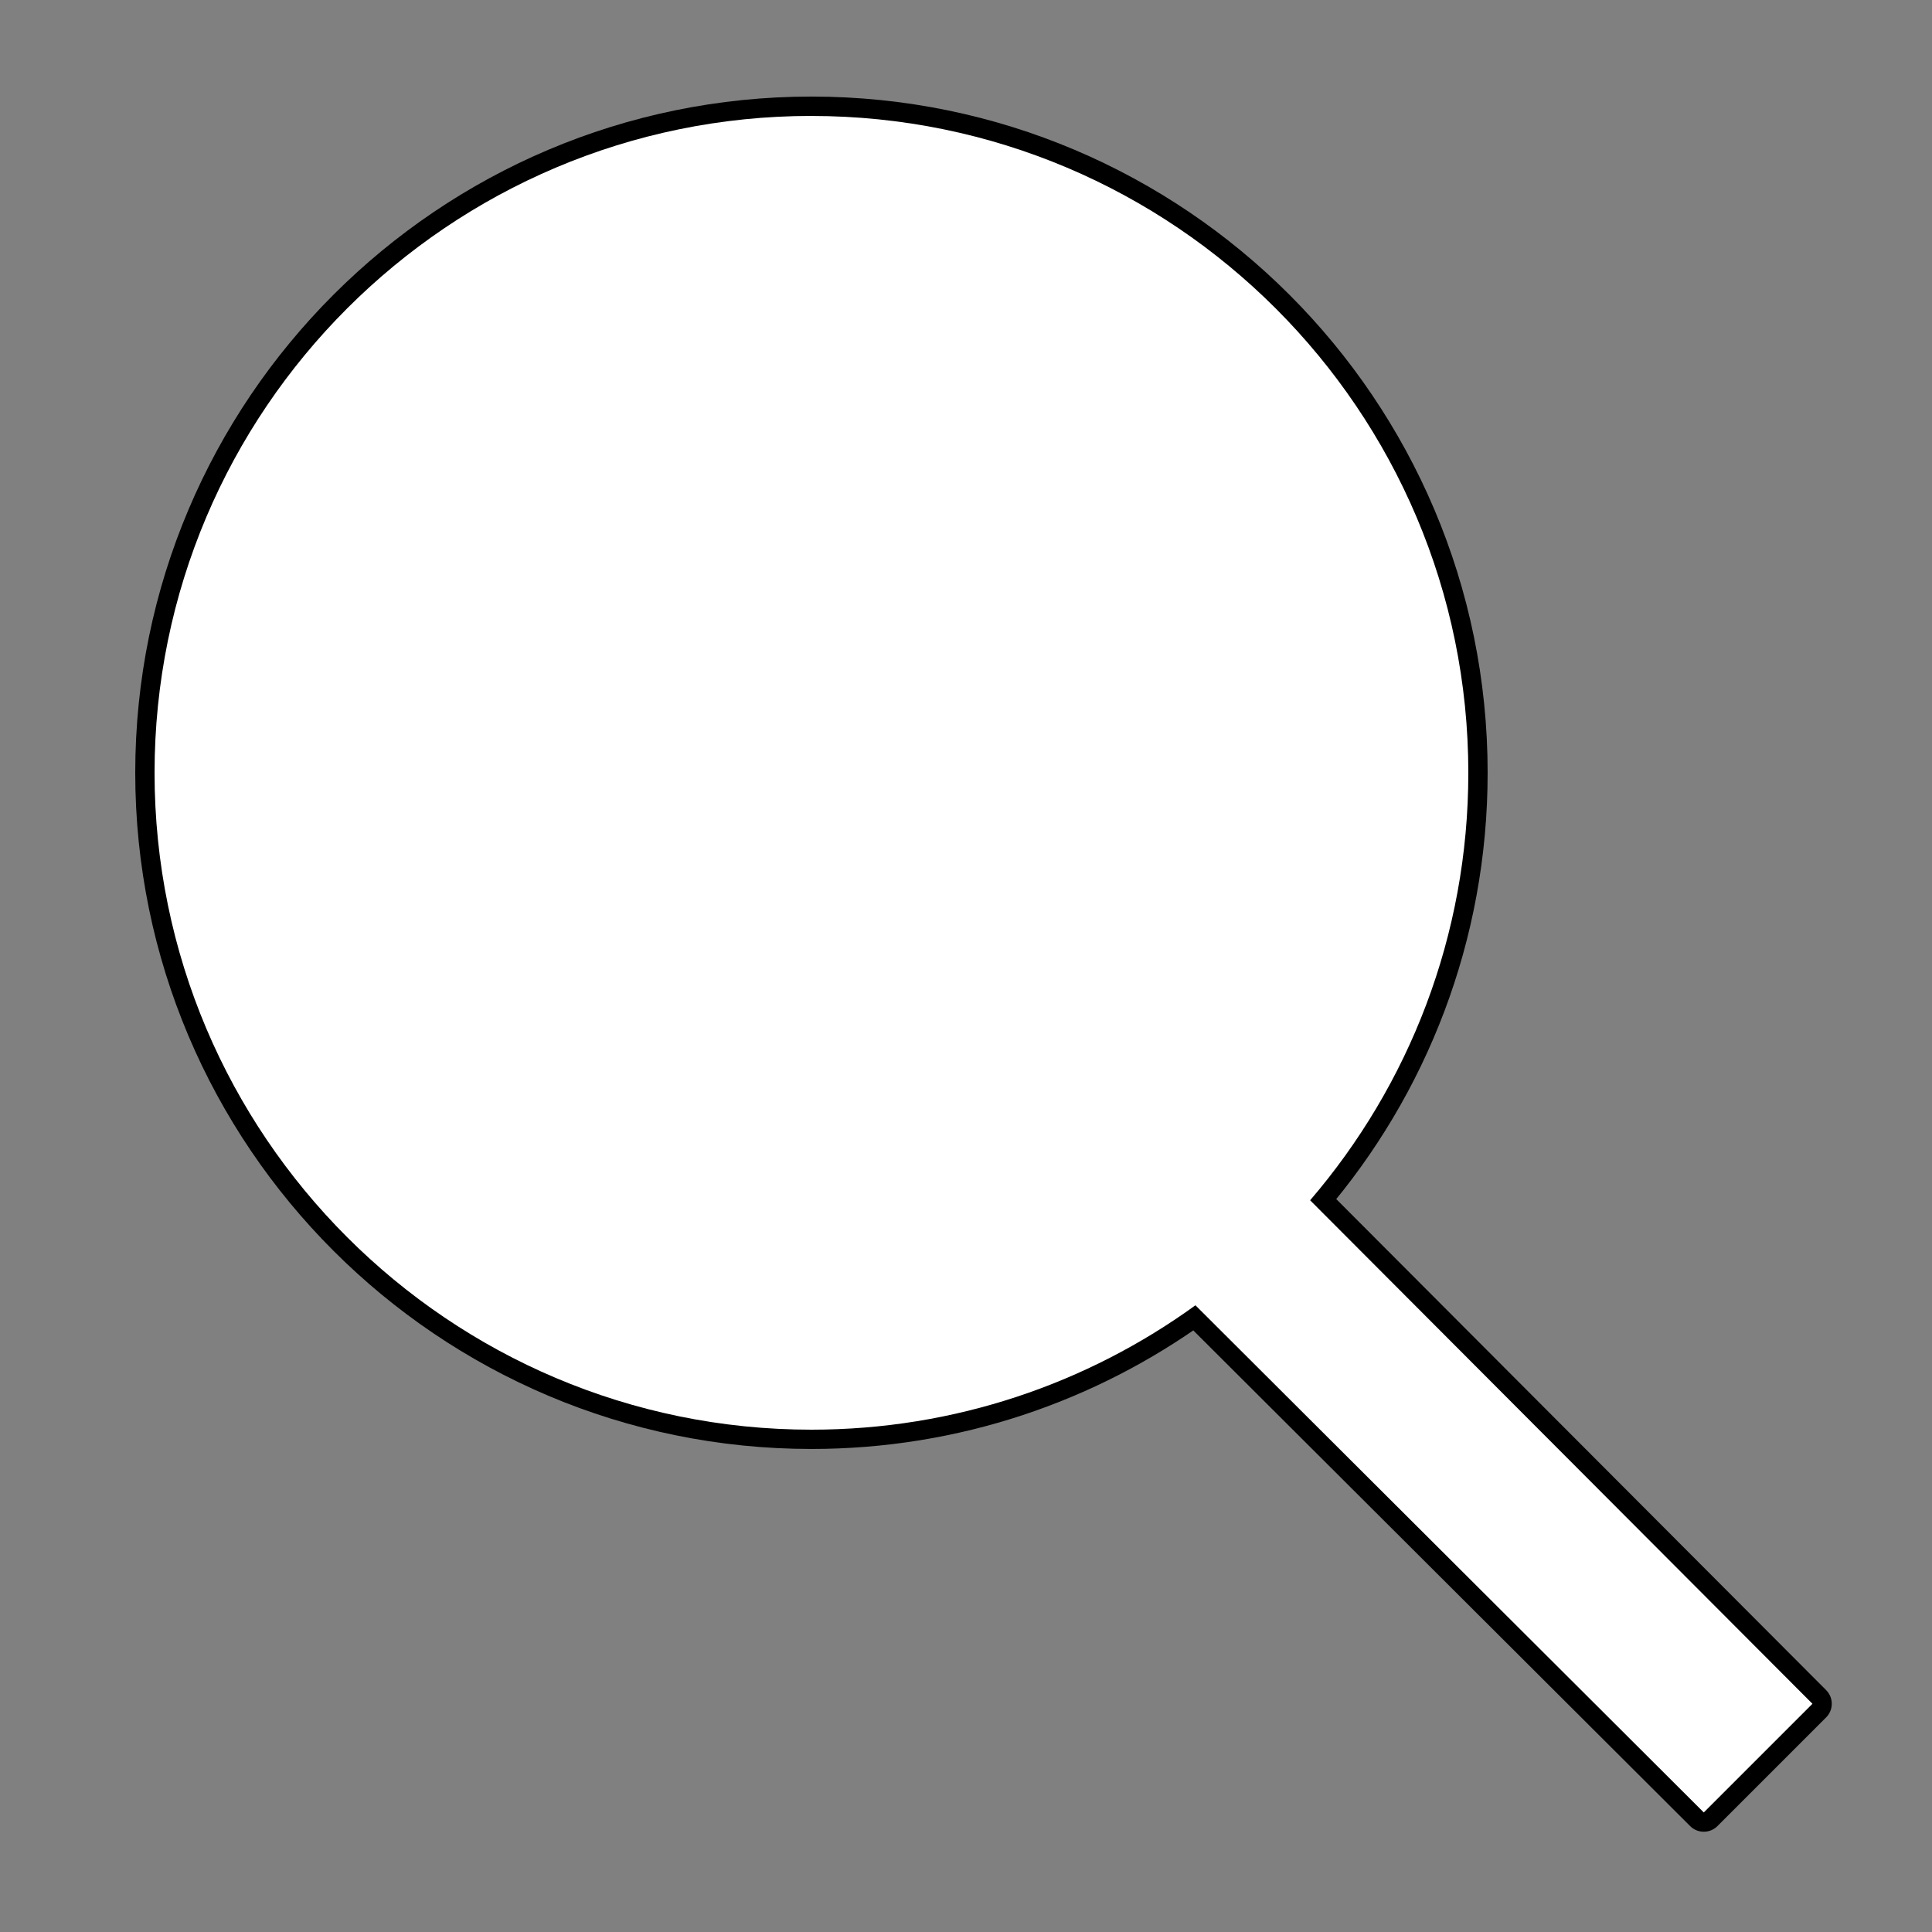 <svg xmlns="http://www.w3.org/2000/svg" xmlns:xlink="http://www.w3.org/1999/xlink" viewBox="0,0,256,256" width="50px" height="50px"><rect x="0" y="0" width="256" height="256" fill="#808080" stroke="none"/><g fill="none" fill-rule="nonzero" stroke="none" stroke-width="1" stroke-linecap="butt" stroke-linejoin="none" stroke-miterlimit="10" stroke-dasharray="" stroke-dashoffset="0" font-family="none" font-weight="none" font-size="none" text-anchor="none" style="mix-blend-mode: normal"><path transform="scale(5.12,5.12)" d="M38,20c0,4.223 -1.539,8.086 -4.094,11.062l13,13.031l-2.812,2.812l-13.156,-13.125c-2.797,2.023 -6.227,3.219 -9.938,3.219c-9.379,0 -17,-7.621 -17,-17c0,-9.379 7.621,-17 17,-17c9.379,0 17,7.621 17,17z" id="strokeMainSVG" fill="white" stroke="#000000" stroke-linejoin="round"></path><g transform="scale(5.12,5.12)" fill="#ffffff" stroke="none" stroke-linejoin="miter"><path d="M21,3c-9.379,0 -17,7.621 -17,17c0,9.379 7.621,17 17,17c3.711,0 7.141,-1.195 9.938,-3.219l13.156,13.125l2.812,-2.812l-13,-13.031c2.555,-2.977 4.094,-6.84 4.094,-11.062c0,-9.379 -7.621,-17 -17,-17zM21,5c8.297,0 15,6.703 15,15c0,8.297 -6.703,15 -15,15c-8.297,0 -15,-6.703 -15,-15c0,-8.297 6.703,-15 15,-15z"></path></g></g></svg>
